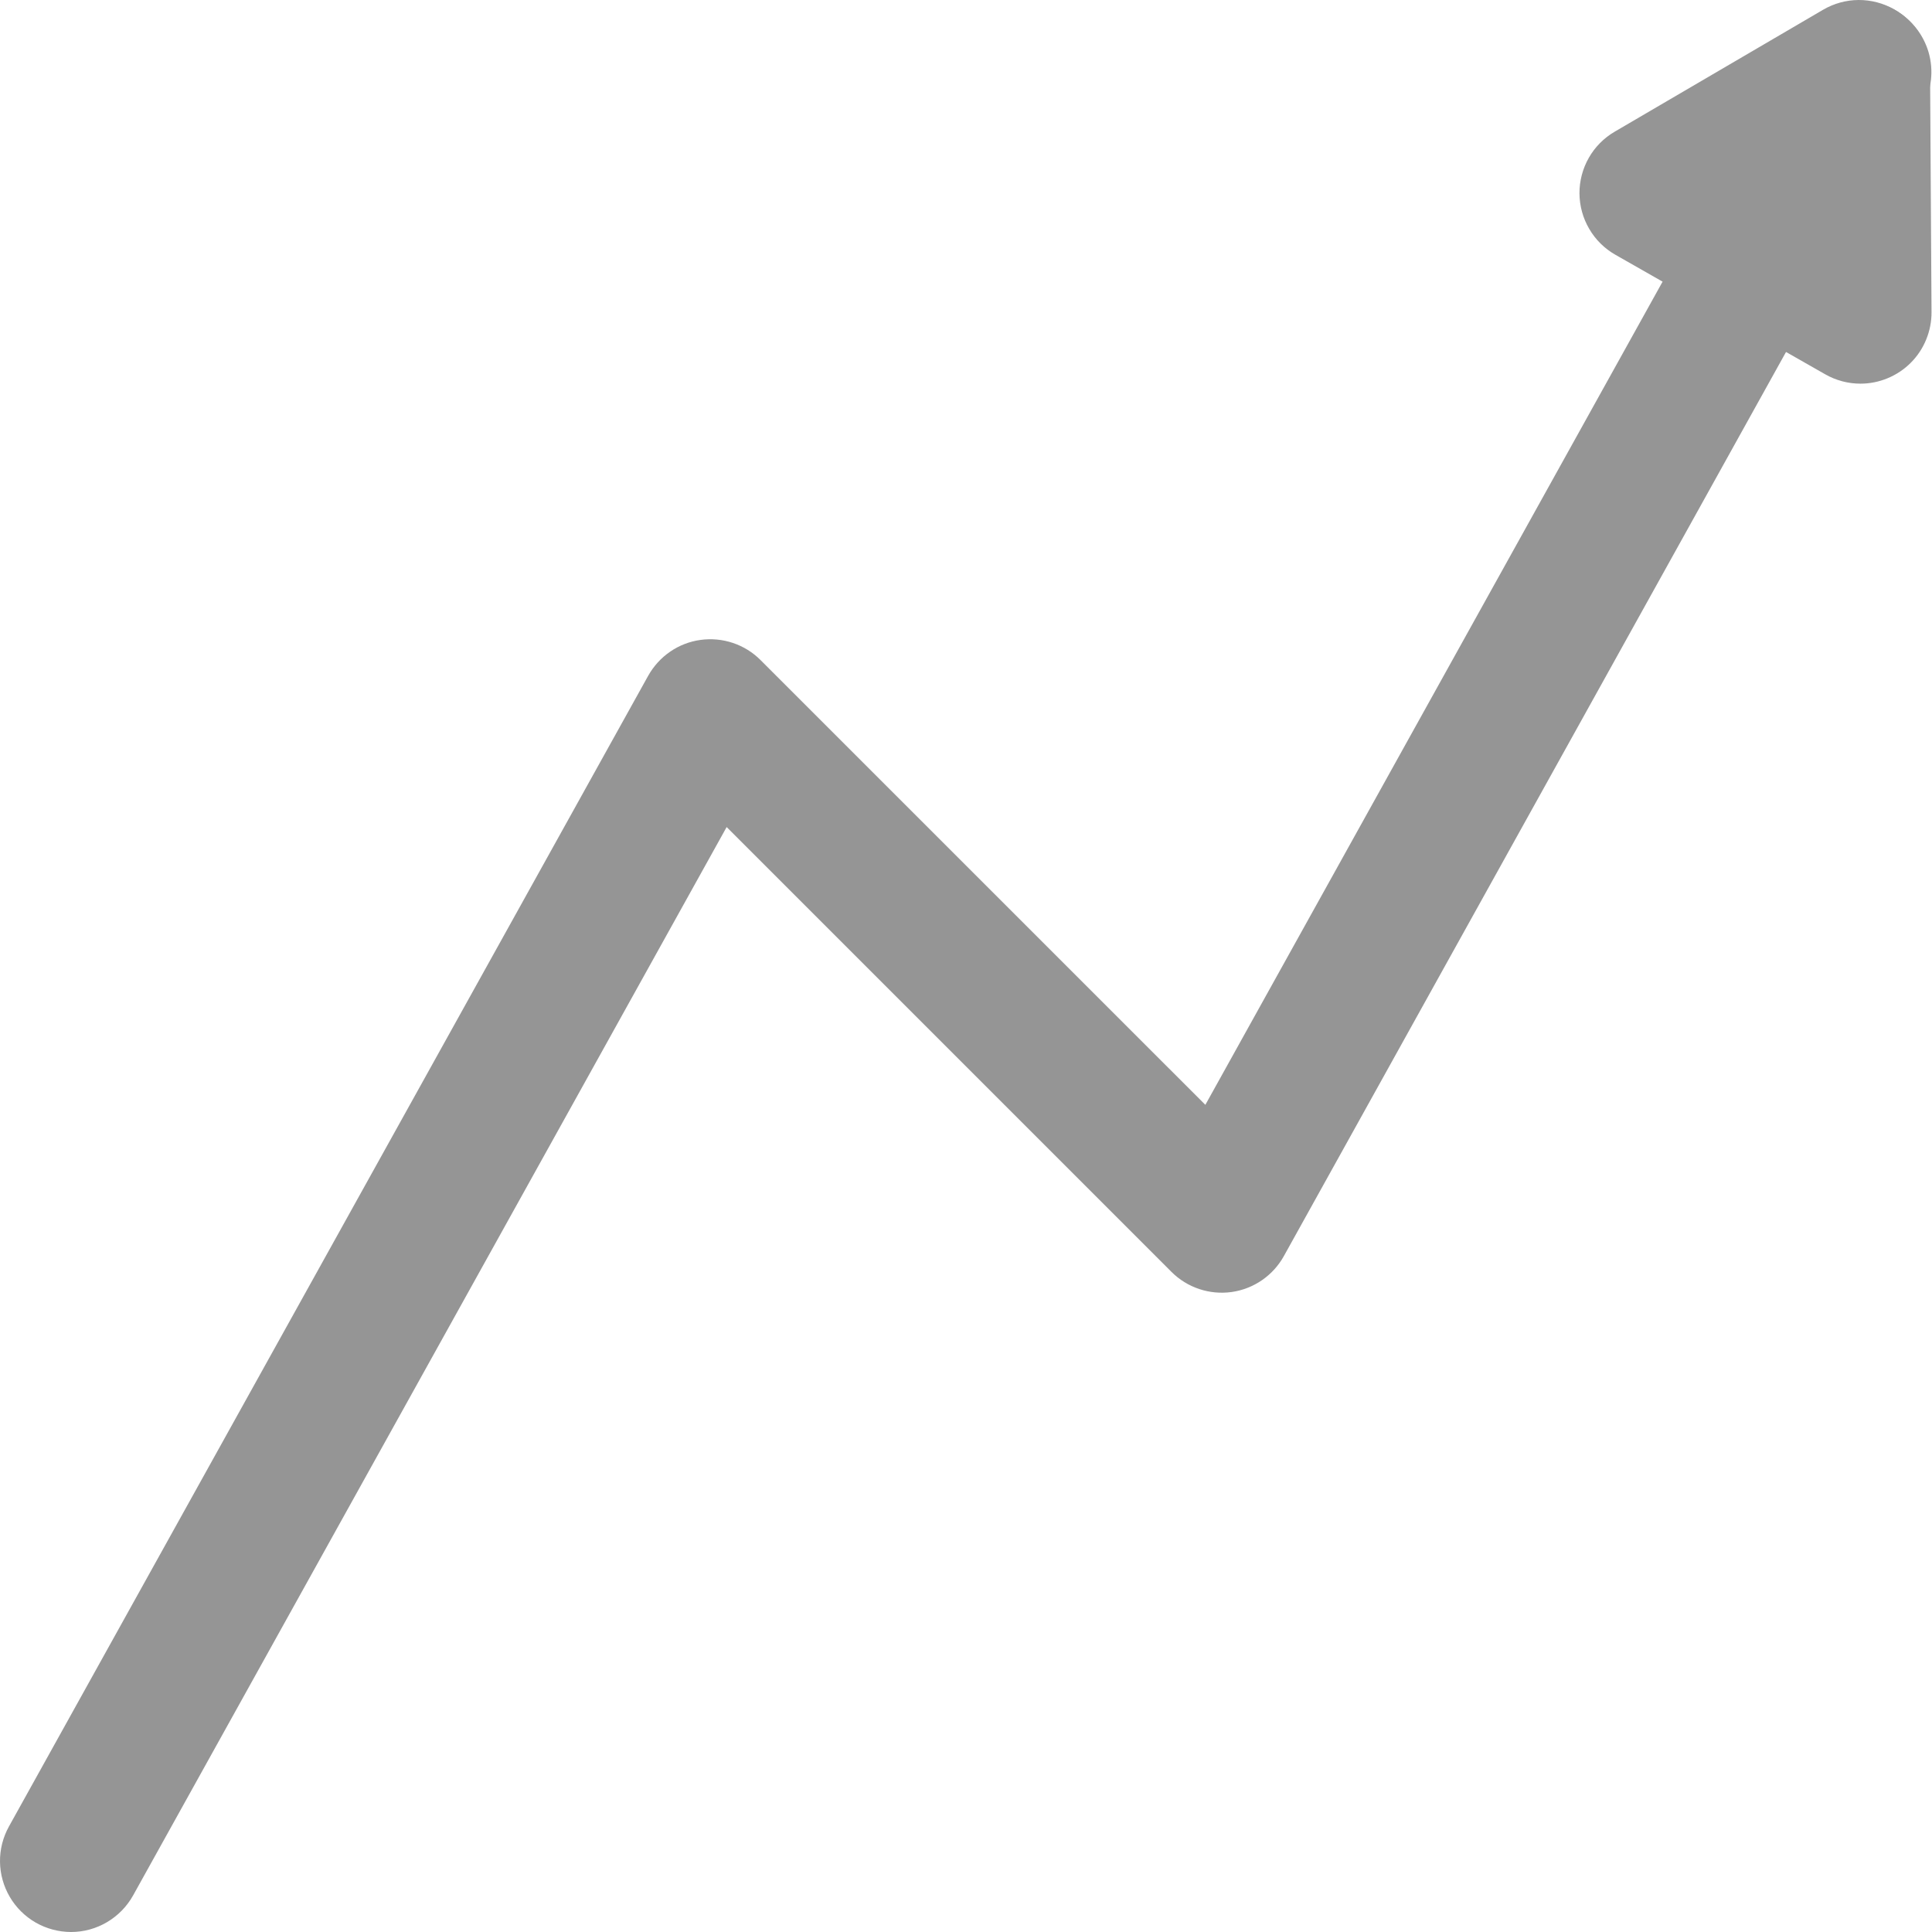 <svg width="36" height="36" viewBox="0 0 36 36" fill="none" xmlns="http://www.w3.org/2000/svg">
<path d="M1.323 36C1.092 35.999 0.866 35.939 0.666 35.825C0.466 35.71 0.299 35.545 0.183 35.347C0.066 35.148 0.003 34.922 9.64816e-05 34.692C-0.003 34.462 0.055 34.235 0.167 34.033L12.078 12.592C12.178 12.413 12.318 12.259 12.487 12.143C12.655 12.027 12.849 11.952 13.052 11.924C13.255 11.896 13.462 11.915 13.656 11.98C13.85 12.045 14.027 12.154 14.171 12.299L22.46 20.587L31.616 4.103C31.787 3.796 32.072 3.569 32.409 3.473C32.747 3.376 33.109 3.418 33.416 3.588C33.723 3.759 33.949 4.044 34.046 4.382C34.142 4.719 34.101 5.081 33.93 5.388L23.922 23.407C23.822 23.586 23.683 23.739 23.514 23.855C23.345 23.971 23.151 24.047 22.948 24.075C22.745 24.103 22.539 24.084 22.345 24.019C22.15 23.954 21.974 23.845 21.829 23.7L13.54 15.411L2.481 35.317C2.366 35.524 2.198 35.696 1.995 35.816C1.791 35.937 1.559 36 1.323 36Z" fill="#959595"/>
<path d="M34.64 2.708C34.409 2.708 34.182 2.647 33.981 2.532C33.781 2.417 33.614 2.251 33.498 2.051C33.382 1.852 33.319 1.625 33.318 1.394C33.316 1.163 33.375 0.936 33.488 0.734L33.523 0.673C33.698 0.374 33.984 0.155 34.32 0.065C34.655 -0.026 35.012 0.019 35.315 0.189C35.617 0.36 35.84 0.643 35.937 0.976C36.033 1.31 35.994 1.668 35.828 1.973L35.794 2.034C35.679 2.239 35.511 2.409 35.308 2.527C35.105 2.646 34.875 2.708 34.64 2.708Z" fill="#959595"/>
<path d="M34.667 7.149C34.437 7.149 34.211 7.089 34.011 6.975L30.1 4.747C29.898 4.632 29.73 4.466 29.613 4.265C29.495 4.064 29.433 3.837 29.431 3.604C29.43 3.372 29.49 3.143 29.605 2.941C29.72 2.739 29.886 2.571 30.087 2.454L33.972 0.181C34.173 0.064 34.401 0.001 34.633 2.10221e-05C34.865 -0.001 35.094 0.059 35.296 0.174C35.498 0.289 35.666 0.455 35.783 0.655C35.9 0.856 35.963 1.084 35.964 1.316L35.991 5.818C35.992 5.992 35.958 6.165 35.892 6.326C35.826 6.488 35.729 6.635 35.606 6.758C35.483 6.882 35.336 6.98 35.175 7.047C35.014 7.114 34.842 7.149 34.667 7.149H34.667Z" fill="#959595"/>
</svg>
